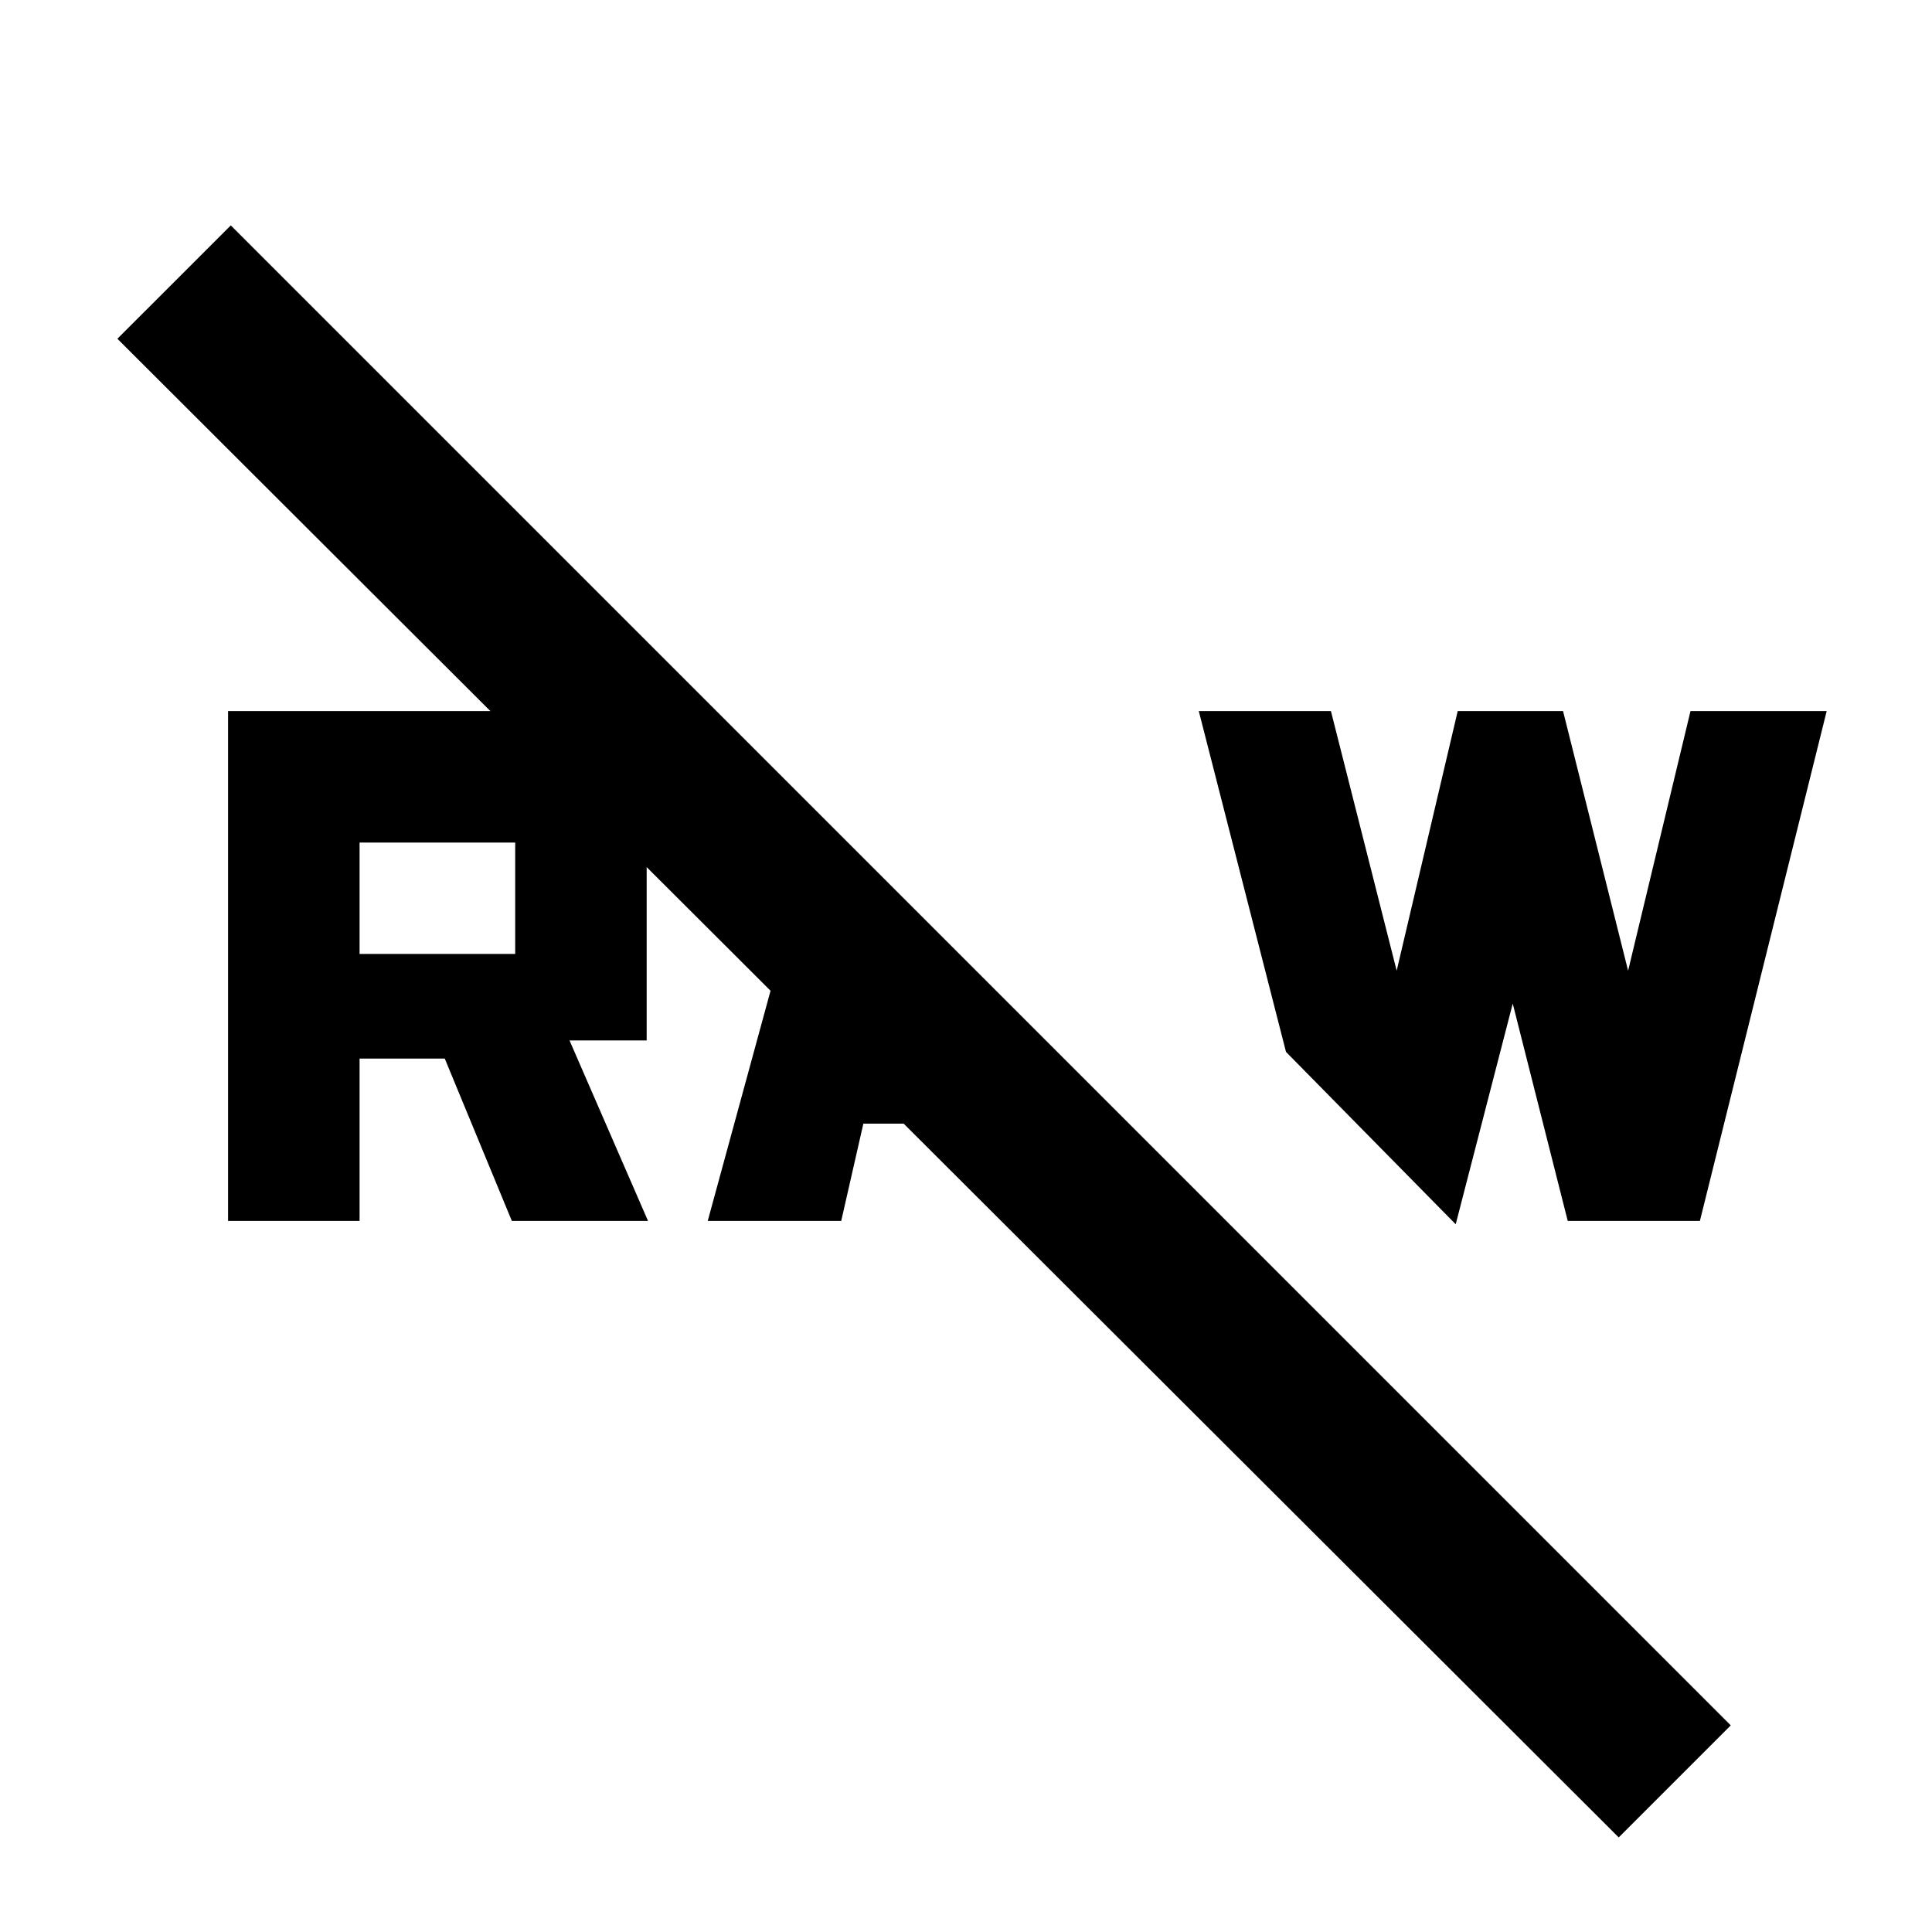 <svg xmlns="http://www.w3.org/2000/svg" height="40" viewBox="0 -960 960 960" width="40"><path d="m804.33-47-746-744.67L114.67-848 860-102.67 804.33-47ZM779-353.33l-27.33-108-28.34 109.66L639-437.33l-43.33-169.34h65.66l32.67 129 30.33-129h52.34l32.33 129 31-129h67.67l-63 253.34H779Zm-427.33 0 46.66-171 50 50-5.33 20.66h26l52 52h-92l-11 48.34h-66.33Zm-238.34 0v-253.34h208V-443H283l39 89.67h-67.67L221-434h-42.33v80.67h-65.34ZM178.67-486H256v-55.33h-77.33V-486Z"/></svg>